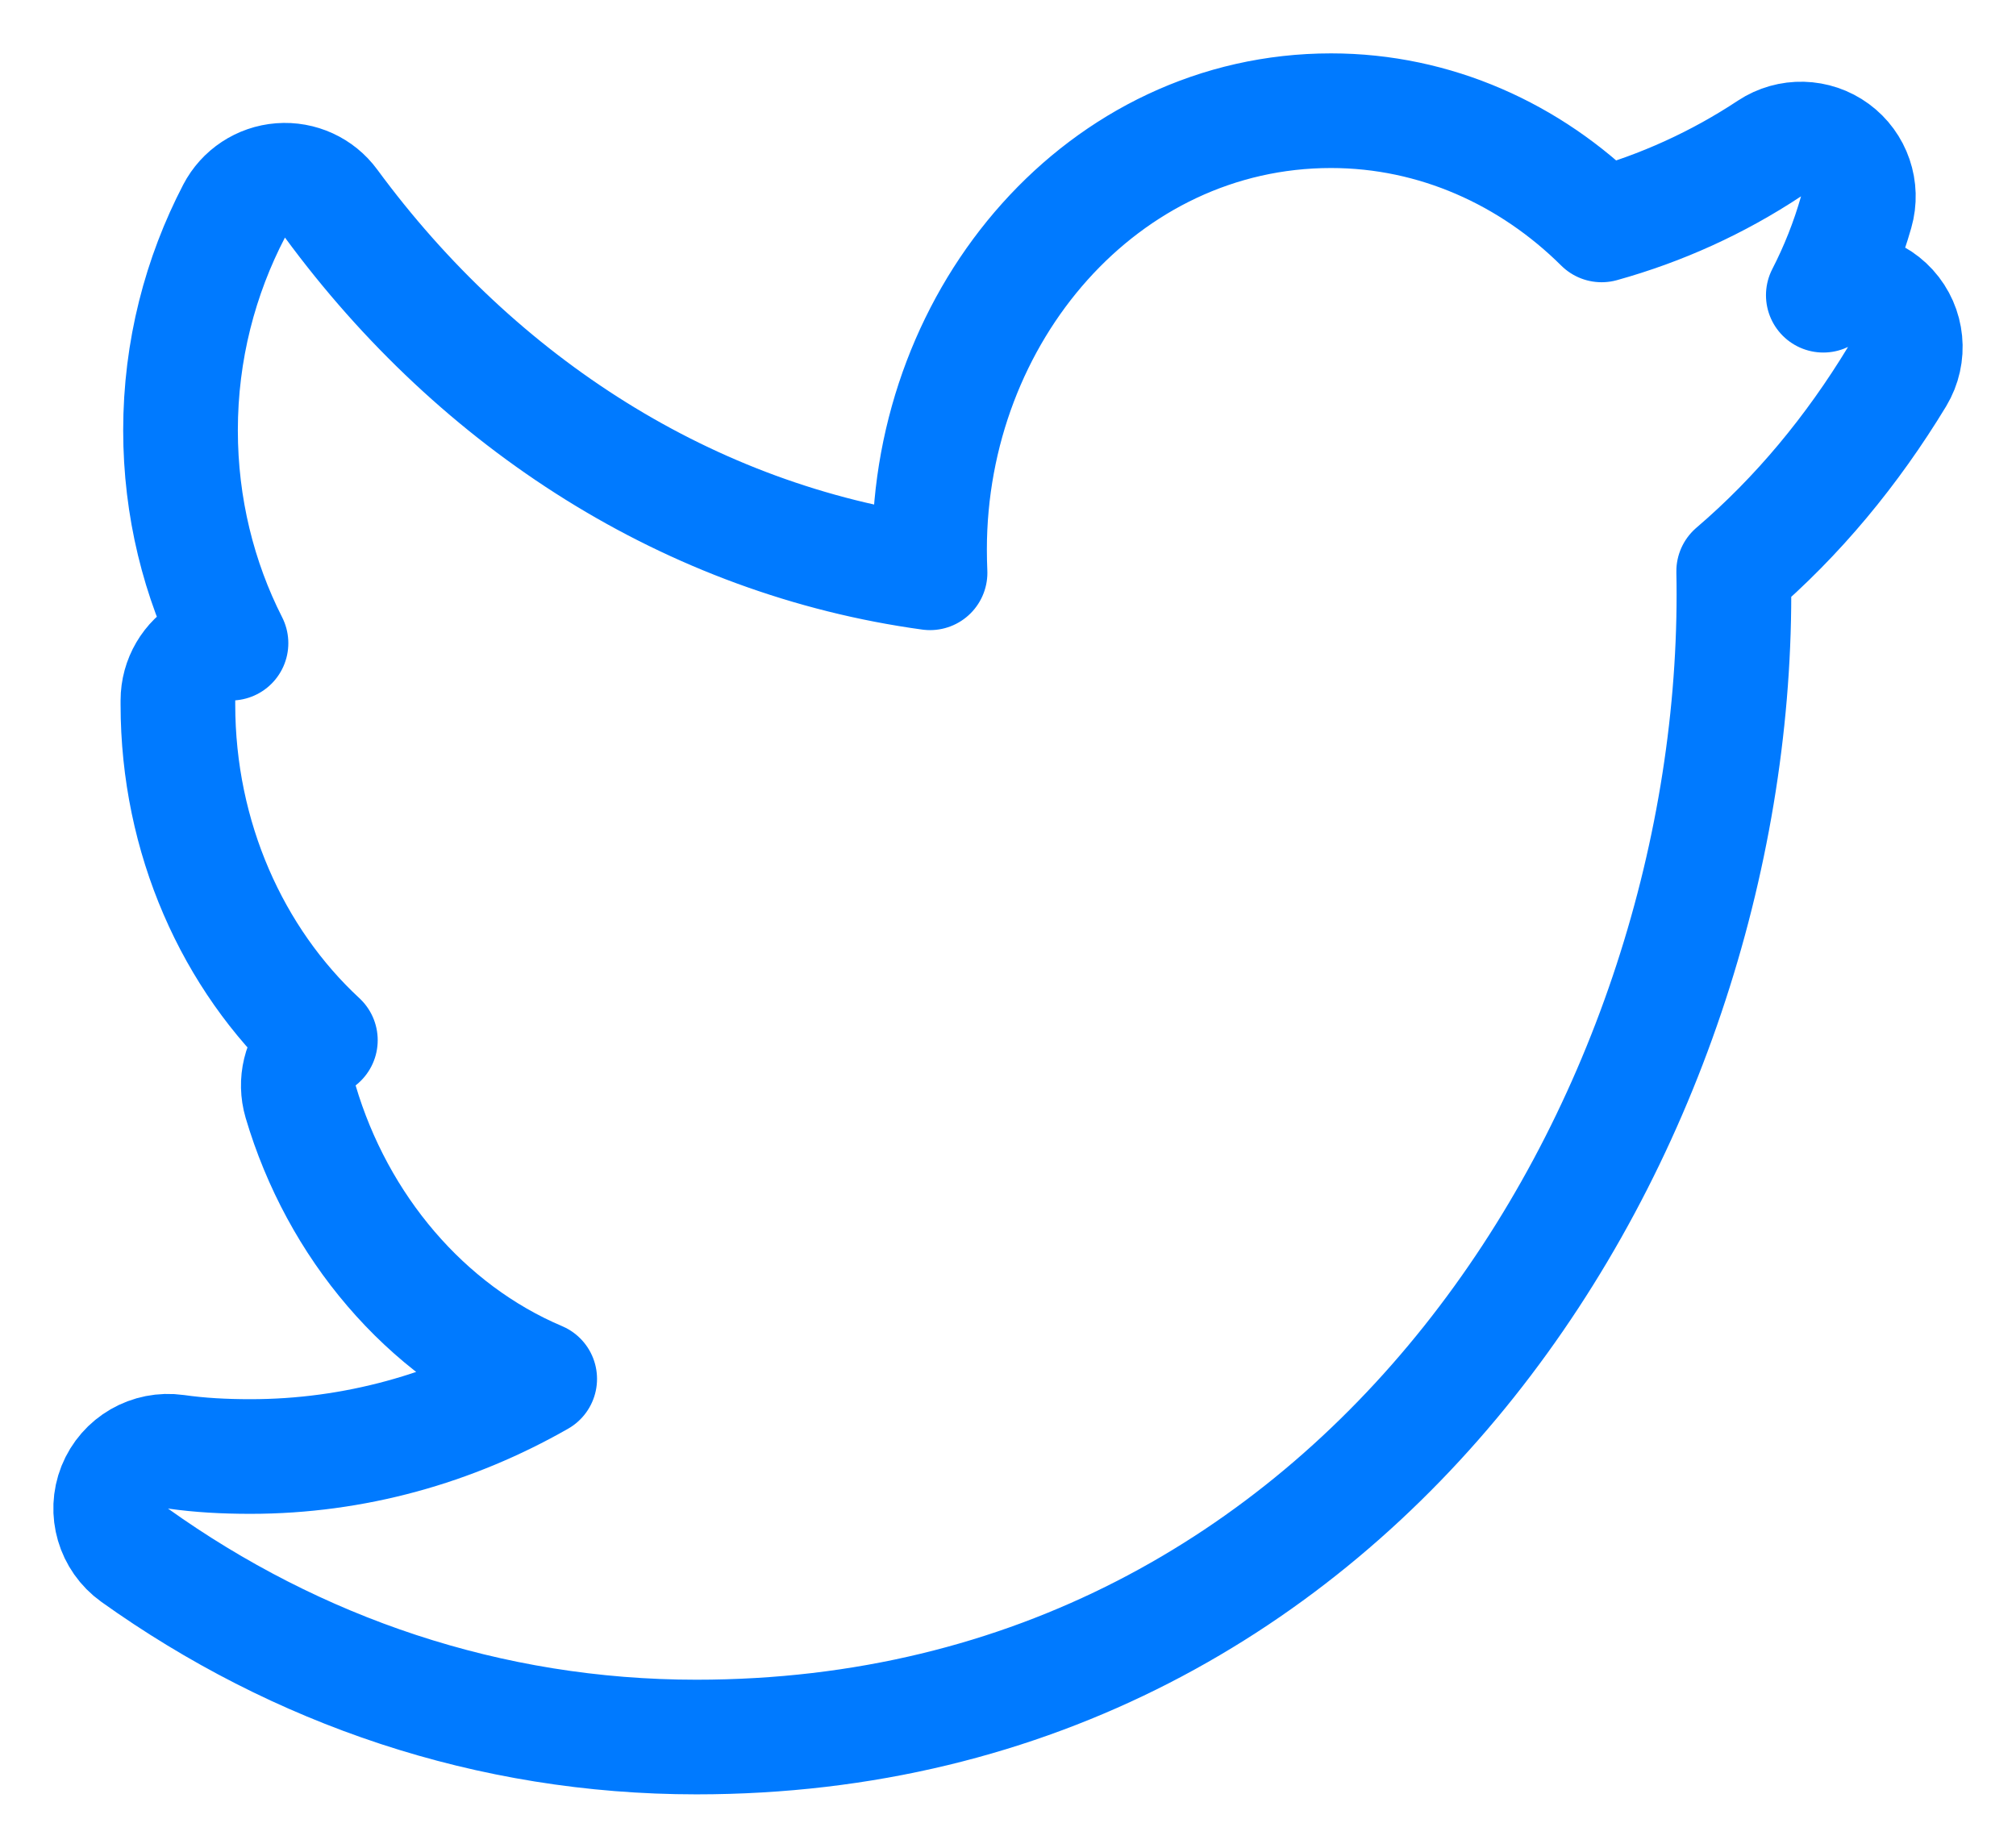 <svg width="24" height="22" viewBox="0 0 24 22" fill="none" xmlns="http://www.w3.org/2000/svg">
<path d="M22.584 4.485C22.74 4.226 22.708 3.895 22.504 3.671C22.302 3.449 21.977 3.386 21.706 3.515C21.866 3.204 21.998 2.873 22.097 2.526C22.176 2.251 22.075 1.957 21.845 1.788C21.615 1.619 21.303 1.611 21.065 1.768C20.45 2.175 19.779 2.48 19.067 2.678C18.221 1.838 17.087 1.318 15.846 1.318C13.133 1.318 11.066 3.734 11.066 6.543C11.066 6.635 11.068 6.728 11.072 6.82C8.22 6.429 5.698 4.813 3.942 2.424C3.803 2.234 3.575 2.13 3.34 2.148C3.105 2.166 2.896 2.304 2.787 2.513C2.385 3.286 2.149 4.172 2.149 5.124C2.149 6.038 2.367 6.904 2.75 7.658C2.652 7.665 2.555 7.694 2.466 7.744C2.251 7.865 2.118 8.092 2.118 8.339V8.339V8.339V8.339V8.339V8.339V8.339V8.339V8.339V8.339V8.34V8.34V8.34V8.34V8.34V8.34V8.34V8.34V8.34V8.34V8.34V8.34V8.341V8.341V8.341V8.341V8.341V8.341V8.341V8.341V8.341V8.341V8.341V8.341V8.342V8.342V8.342V8.342V8.342V8.342V8.342V8.342V8.342V8.342V8.342V8.343V8.343V8.343V8.343V8.343V8.343V8.343V8.343V8.343V8.343V8.343V8.343V8.344V8.344V8.344V8.344V8.344V8.344V8.344V8.344V8.344V8.344V8.344V8.345V8.345V8.345V8.345V8.345V8.345V8.345V8.345V8.345V8.345V8.345V8.345V8.346V8.346V8.346V8.346V8.346V8.346V8.346V8.346V8.346V8.346V8.346V8.347V8.347V8.347V8.347V8.347V8.347V8.347V8.347V8.347V8.347V8.347V8.348V8.348V8.348V8.348V8.348V8.348V8.348V8.348V8.348V8.348V8.348V8.348V8.349V8.349V8.349V8.349V8.349V8.349V8.349V8.349V8.349V8.349V8.35V8.35V8.35V8.35V8.35V8.35V8.35V8.35V8.35V8.35V8.35V8.351V8.351V8.351V8.351V8.351V8.351V8.351V8.351V8.351V8.351V8.351V8.352V8.352V8.352V8.352V8.352V8.352V8.352V8.352V8.352V8.352V8.352V8.353V8.353V8.353V8.353V8.353V8.353V8.353V8.353V8.353V8.353V8.354V8.354V8.354V8.354V8.354V8.354V8.354V8.354V8.354V8.354V8.354V8.355V8.355V8.355V8.355V8.355V8.355V8.355V8.355V8.355V8.355V8.355V8.356V8.356V8.356V8.356V8.356V8.356V8.356V8.356V8.356V8.356V8.357V8.357V8.357V8.357V8.357V8.357V8.357V8.357V8.357V8.357V8.358V8.358V8.358V8.358V8.358V8.358V8.358V8.358V8.358V8.358V8.358V8.359V8.359V8.359V8.359V8.359V8.359V8.359V8.359V8.359V8.359V8.36V8.36V8.36V8.36V8.36V8.36V8.36V8.36V8.36V8.36V8.361V8.361V8.361V8.361V8.361V8.361V8.361V8.361V8.361V8.361V8.362V8.362V8.362V8.362V8.362V8.362V8.362V8.362V8.362V8.362V8.363V8.363V8.363V8.363V8.363V8.363V8.363V8.363V8.363V8.363V8.364V8.364V8.364V8.364V8.364V8.364V8.364V8.364V8.364V8.364V8.365V8.365V8.365V8.365V8.365V8.365V8.365V8.365V8.365V8.365V8.366V8.366V8.366V8.366V8.366V8.366V8.366V8.366V8.366V8.366V8.367V8.367V8.367V8.367V8.367V8.367V8.367V8.367V8.367V8.367V8.368V8.368V8.368V8.368V8.368V8.368V8.368V8.368V8.368V8.368V8.369V8.369V8.369V8.369V8.369V8.369V8.369V8.369V8.369V8.37V8.37V8.37V8.37V8.37V8.37V8.37V8.37V8.37V8.37V8.371V8.371V8.371V8.371V8.371V8.371V8.371V8.371V8.371V8.371V8.372V8.372V8.372V8.372V8.372V8.372V8.372V8.372V8.372V8.372V8.373V8.373V8.373V8.373V8.373V8.373V8.373V8.373V8.373V8.374V8.374V8.374V8.374V8.374V8.374V8.374V8.374V8.374V8.374V8.375V8.375V8.375V8.375V8.375V8.375V8.375V8.375V8.375V8.375V8.376V8.376V8.376V8.376V8.376V8.376V8.376V8.376V8.376V8.377V8.377V8.377V8.377V8.377V8.377V8.377V8.377V8.377V8.377V8.378V8.378V8.378V8.378V8.378V8.378V8.378V8.378V8.378V8.379V8.379V8.379V8.379V8.379V8.379V8.379V8.379V8.379V8.379V8.38V8.38V8.38V8.38V8.38V8.38V8.38V8.38V8.38V8.381V8.381V8.381V8.381V8.381V8.381V8.381V8.381V8.381V8.381V8.382V8.382V8.382V8.382V8.382V8.382V8.382V8.382V8.382V8.383V8.383V8.383V8.383V8.383V8.383V8.383V8.383V8.383V8.383V8.384V8.384V8.384V8.384V8.384V8.384V8.384V8.384V8.384V8.384V8.385V8.385V8.385V8.385V8.385V8.385V8.385V8.385V8.385V8.386V8.386V8.386V8.386V8.386V8.386V8.386V8.386V8.386V8.387V8.387V8.387V8.387V8.387V8.387V8.387V8.387V8.387V8.387V8.388V8.388V8.388V8.388V8.388V8.388V8.388V8.388V8.388V8.389V8.389C2.118 9.973 2.769 11.417 3.814 12.385C3.788 12.406 3.763 12.428 3.74 12.452C3.571 12.629 3.51 12.882 3.579 13.117C4.018 14.602 5.061 15.84 6.425 16.418C5.39 17.009 4.217 17.342 2.981 17.342C2.667 17.342 2.378 17.326 2.096 17.286C1.784 17.242 1.483 17.416 1.366 17.708C1.25 18 1.348 18.334 1.603 18.517C3.529 19.893 5.819 20.682 8.29 20.682C12.295 20.682 15.4 18.837 17.488 16.213C19.565 13.604 20.642 10.221 20.642 7.076C20.642 6.983 20.641 6.892 20.639 6.802C21.404 6.148 22.051 5.364 22.584 4.485Z" stroke="#007AFF" stroke-width="1.365" stroke-linejoin="round"/>
</svg>
